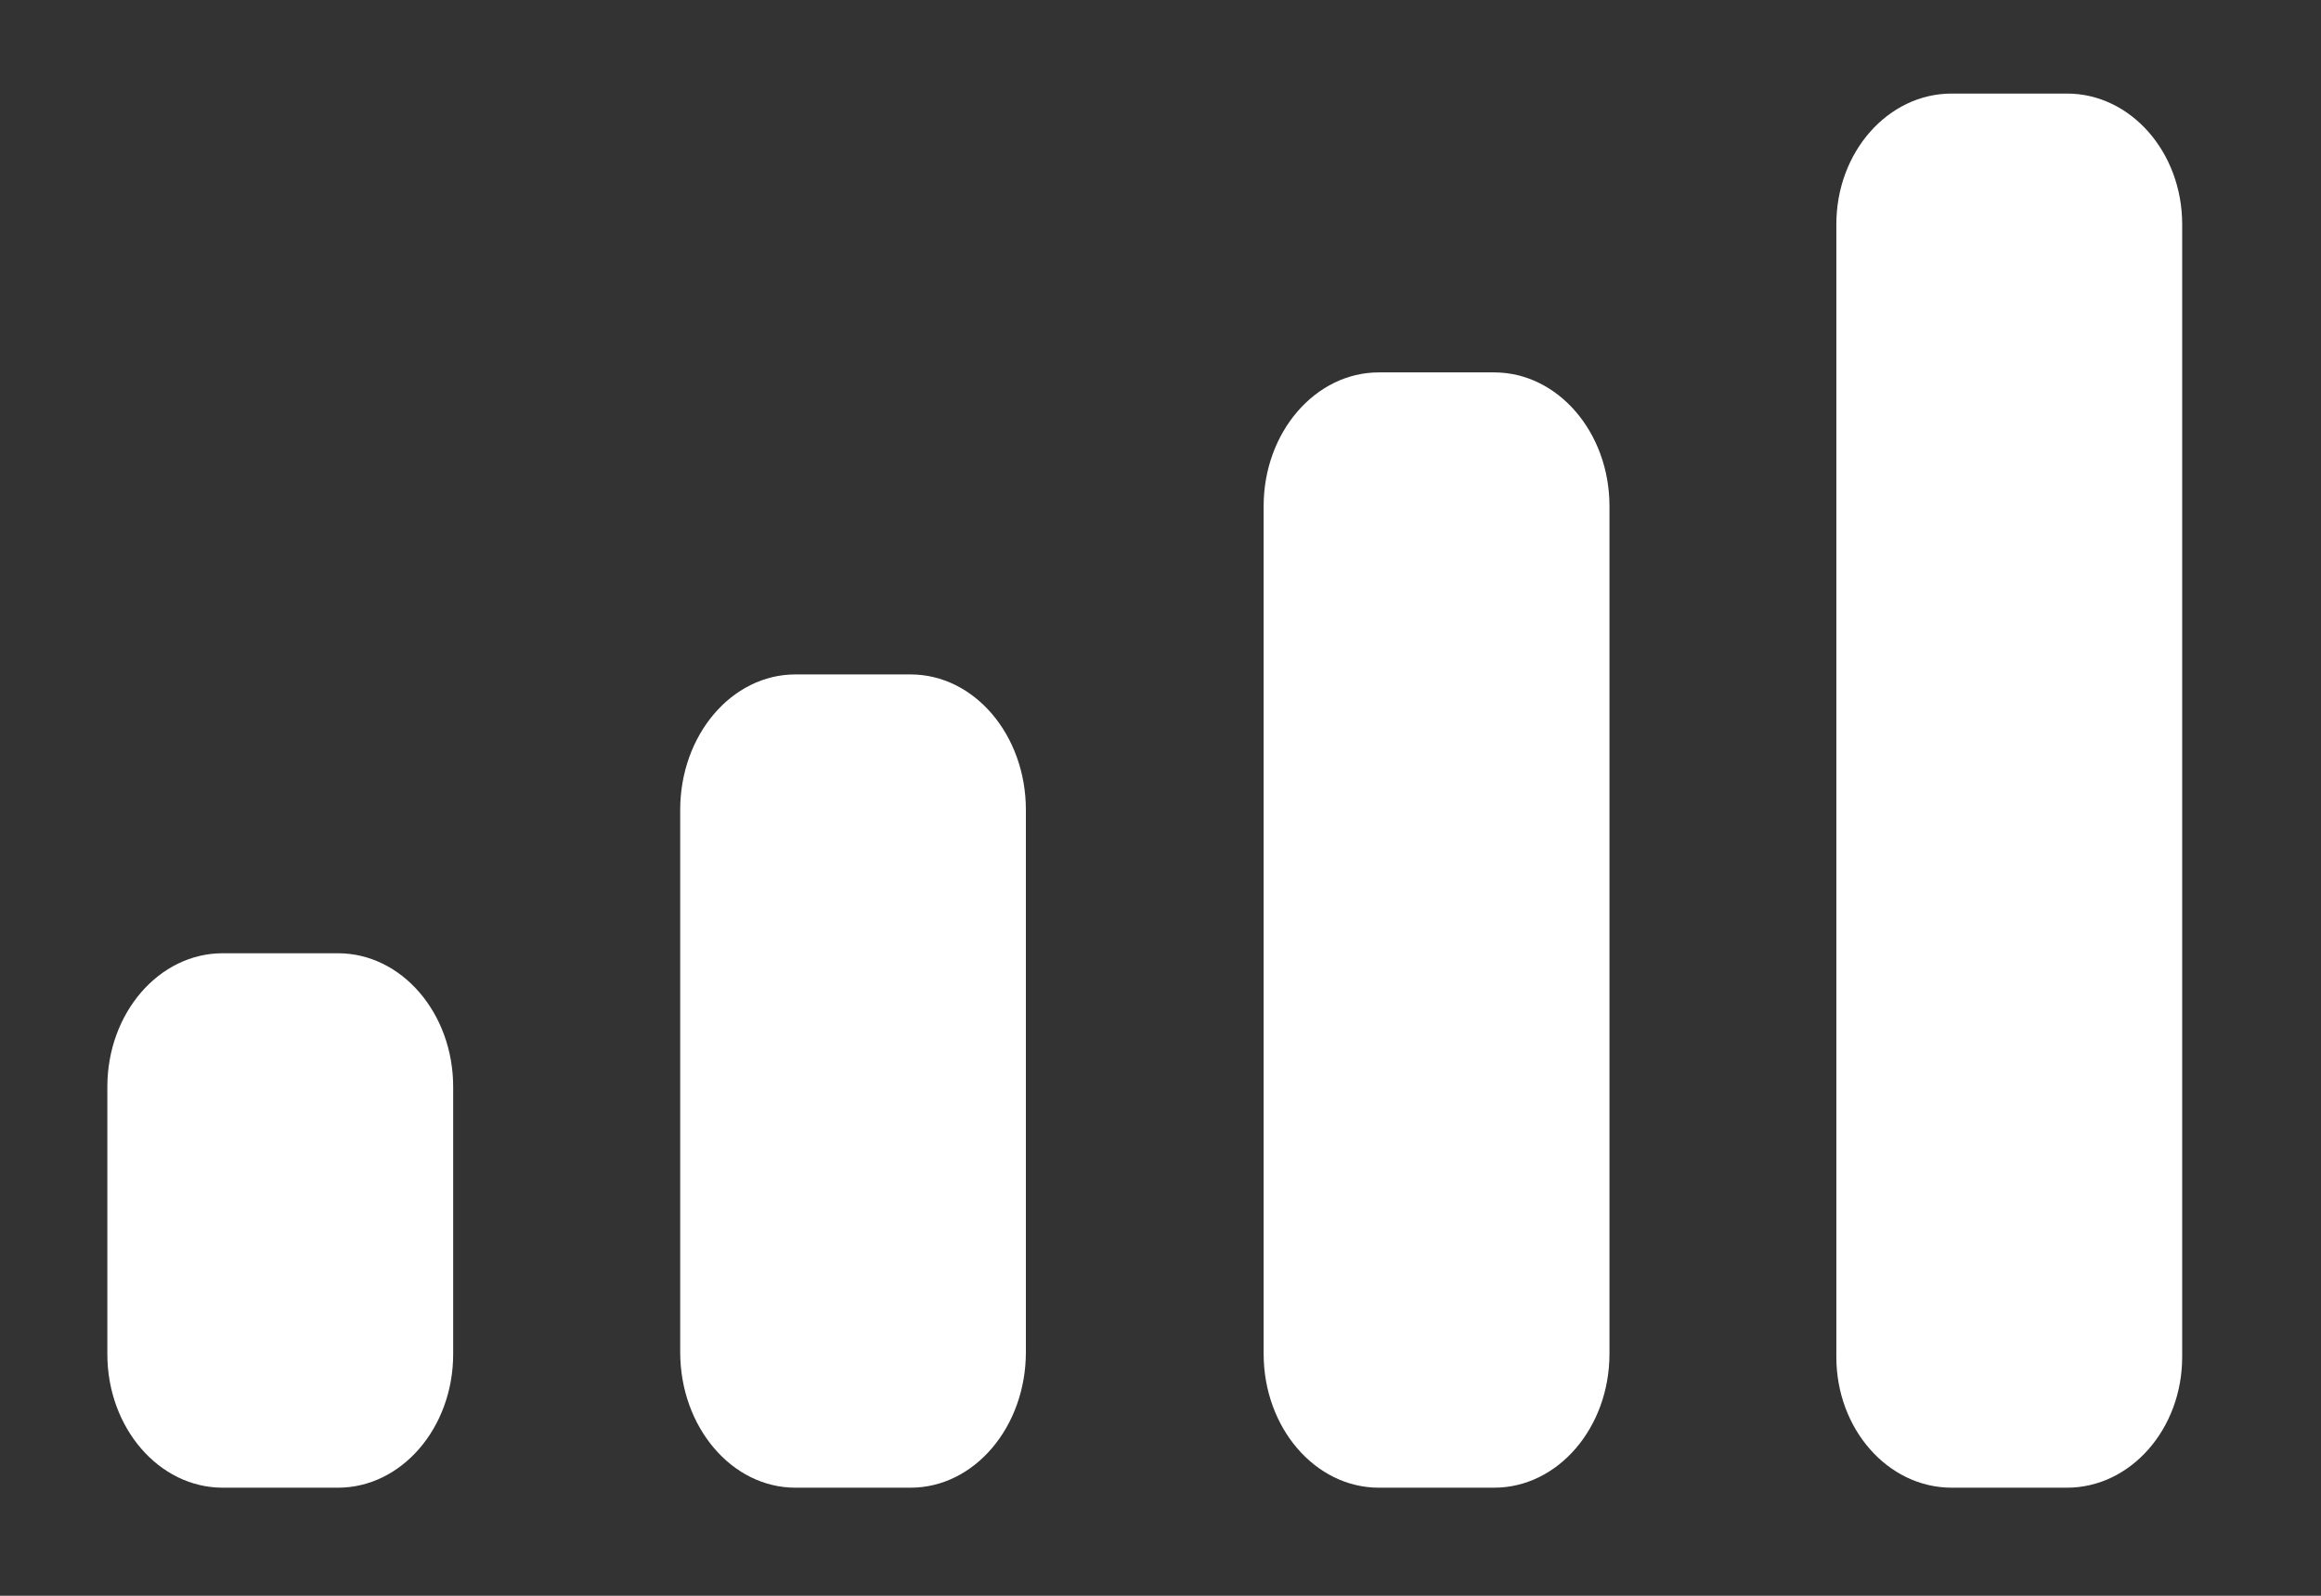 <svg width="16" height="11" viewBox="0 0 16 11" fill="none" xmlns="http://www.w3.org/2000/svg">
<rect x="0" y="0" width="16" height="11" fill="#333333" stroke="none"/>
<path fill-rule="evenodd" clip-rule="evenodd" d="M15.043 1.546C15.043 1.048 14.687 0.645 14.249 0.645H13.454C13.015 0.645 12.659 1.048 12.659 1.546V9.354C12.659 9.851 13.015 10.255 13.454 10.255H14.249C14.687 10.255 15.043 9.851 15.043 9.354V1.546ZM9.505 2.567H10.3C10.739 2.567 11.095 2.98 11.095 3.489V9.332C11.095 9.842 10.739 10.255 10.3 10.255H9.505C9.067 10.255 8.711 9.842 8.711 9.332V3.489C8.711 2.98 9.067 2.567 9.505 2.567ZM6.277 4.649H5.483C5.044 4.649 4.689 5.067 4.689 5.583V9.32C4.689 9.836 5.044 10.255 5.483 10.255H6.277C6.717 10.255 7.072 9.836 7.072 9.32V5.583C7.072 5.067 6.717 4.649 6.277 4.649ZM2.33 6.571H1.535C1.096 6.571 0.74 6.983 0.74 7.492V9.334C0.74 9.842 1.096 10.255 1.535 10.255H2.33C2.768 10.255 3.124 9.842 3.124 9.334V7.492C3.124 6.983 2.768 6.571 2.33 6.571Z" fill="white"/>
</svg>
